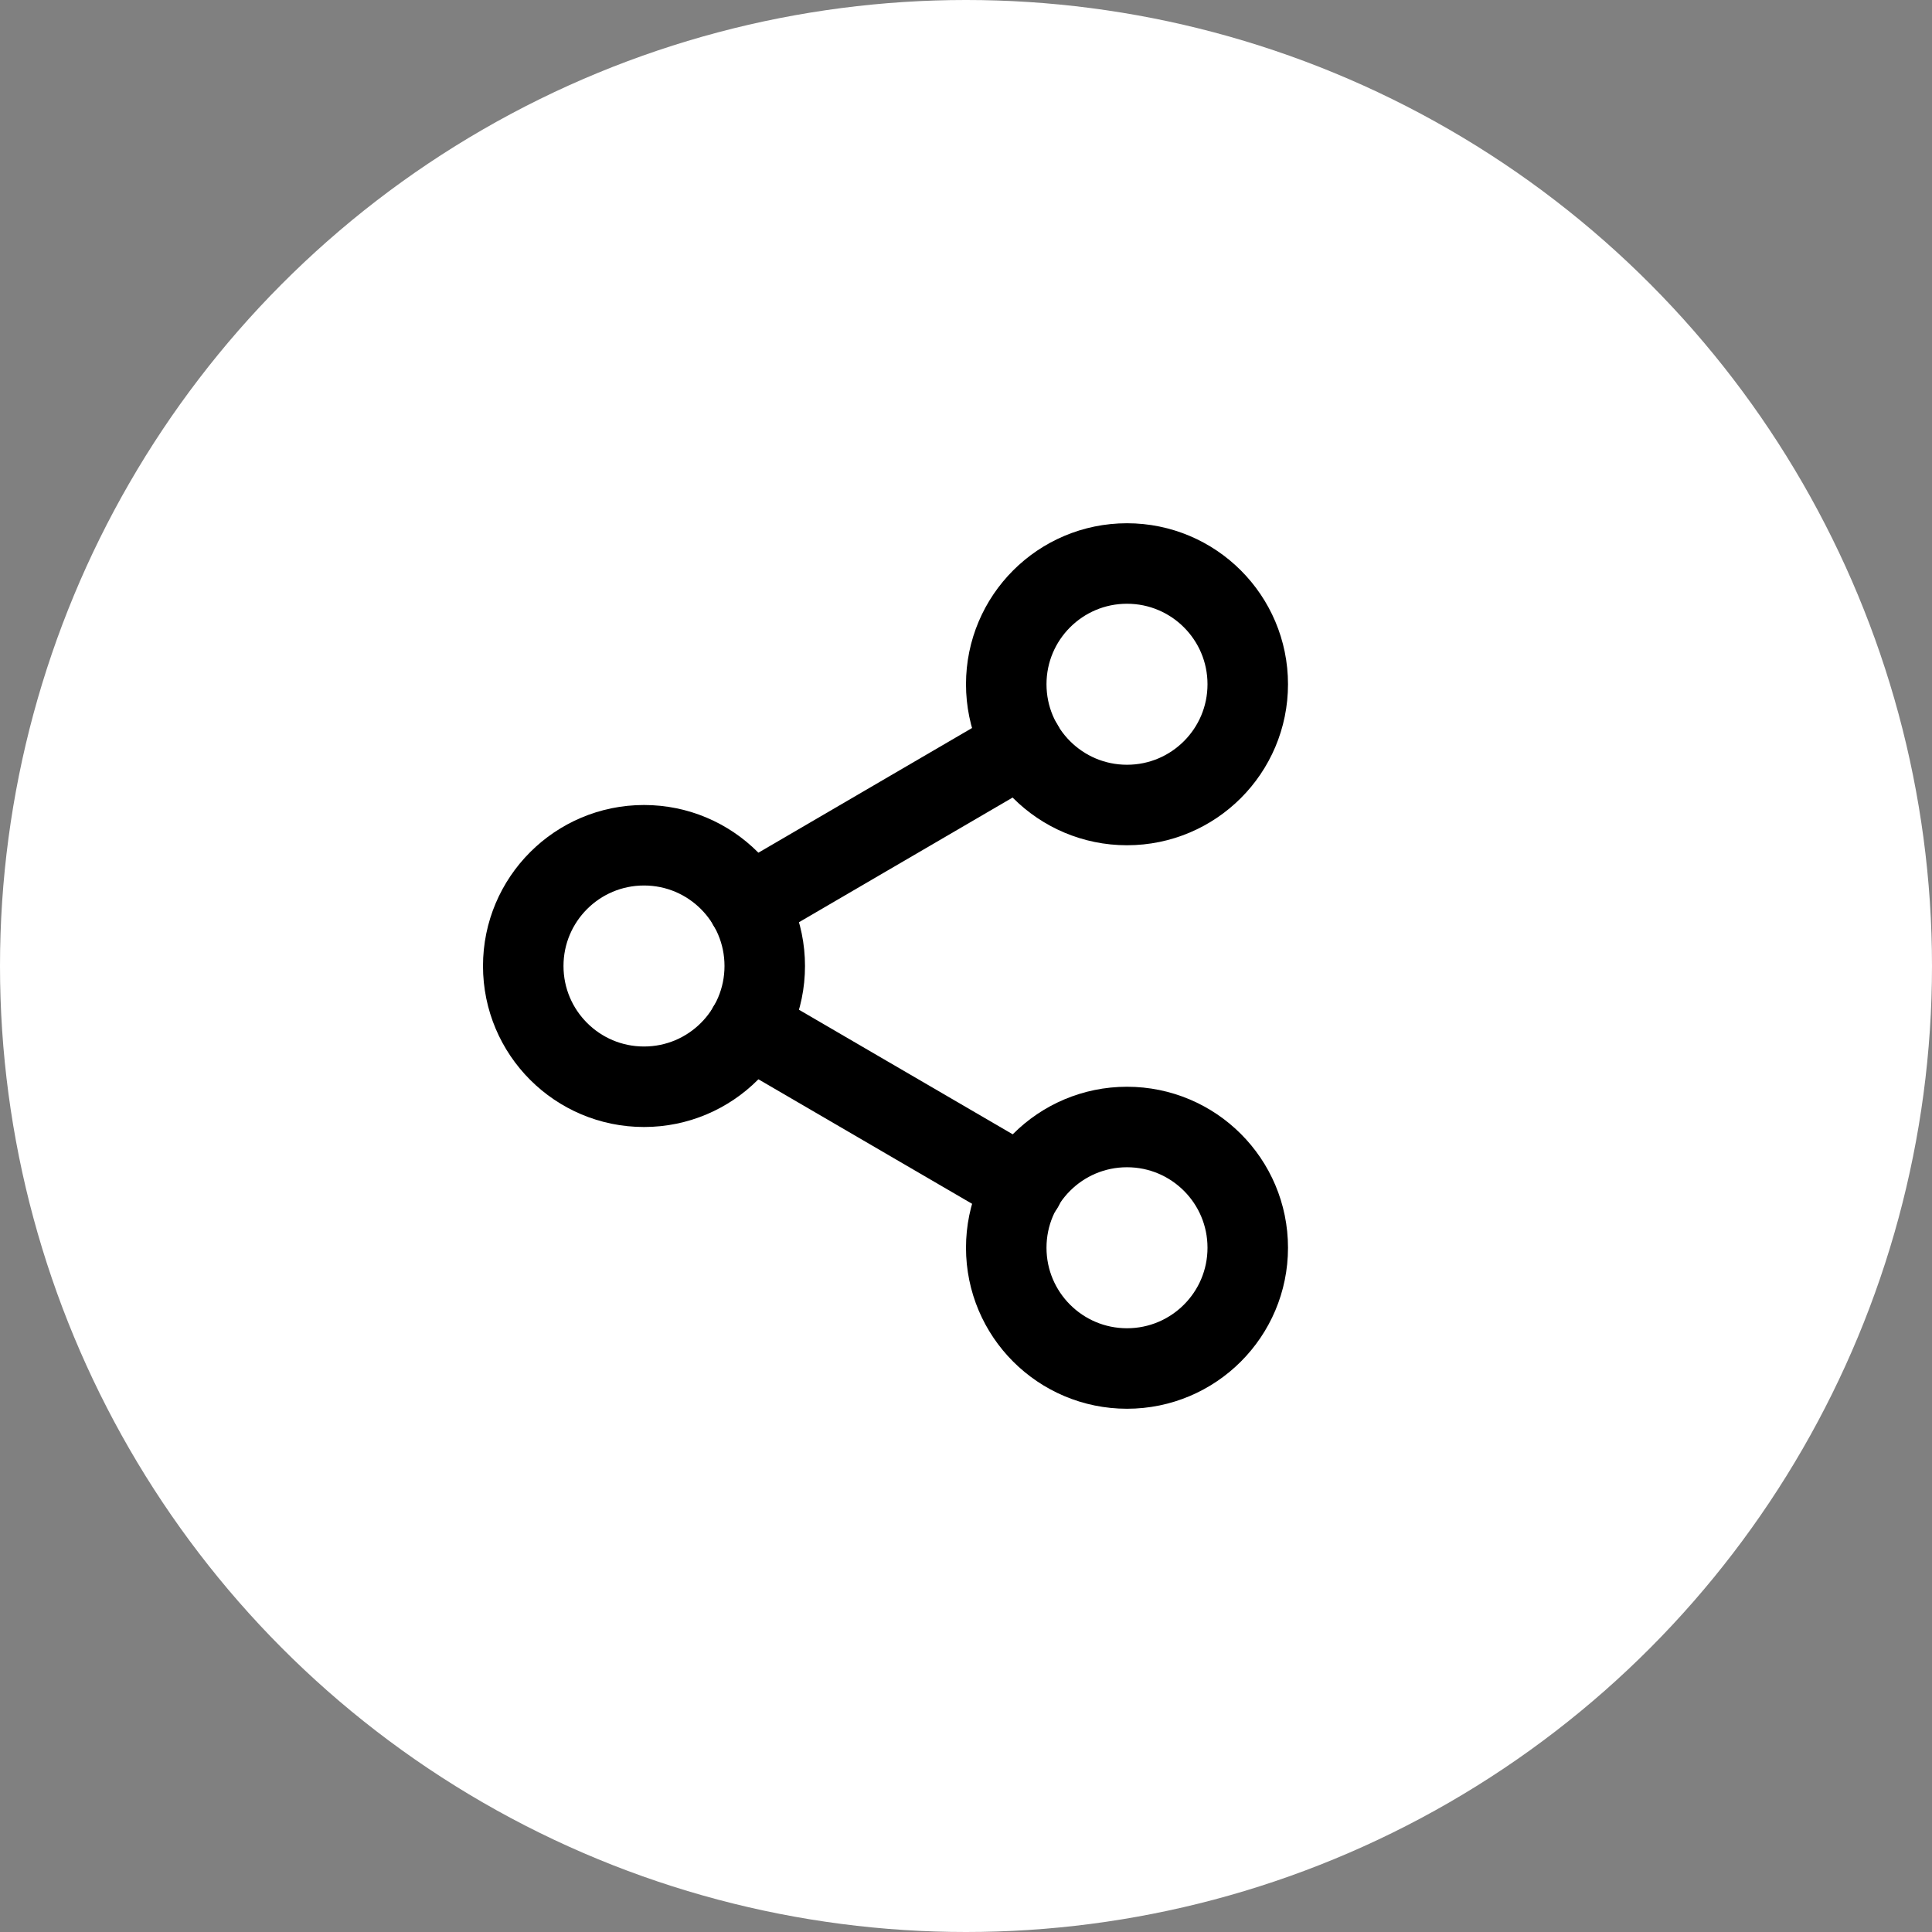 <svg width="48" height="48" viewBox="0 0 48 48" fill="none" xmlns="http://www.w3.org/2000/svg">
<rect x="0" y="0" width="48" height="48" fill="#808080" stroke="none"/>
<circle cx="24" cy="24" r="24" fill="white"/>
<path d="M28 20C29.657 20 31 18.657 31 17C31 15.343 29.657 14 28 14C26.343 14 25 15.343 25 17C25 18.657 26.343 20 28 20Z" stroke="black" stroke-width="2" stroke-linecap="round" stroke-linejoin="round"/>
<path d="M16 27C17.657 27 19 25.657 19 24C19 22.343 17.657 21 16 21C14.343 21 13 22.343 13 24C13 25.657 14.343 27 16 27Z" stroke="black" stroke-width="2" stroke-linecap="round" stroke-linejoin="round"/>
<path d="M28 34C29.657 34 31 32.657 31 31C31 29.343 29.657 28 28 28C26.343 28 25 29.343 25 31C25 32.657 26.343 34 28 34Z" stroke="black" stroke-width="2" stroke-linecap="round" stroke-linejoin="round"/>
<path d="M18.59 25.51L25.42 29.49" stroke="black" stroke-width="2" stroke-linecap="round" stroke-linejoin="round"/>
<path d="M25.41 18.51L18.59 22.49" stroke="black" stroke-width="2" stroke-linecap="round" stroke-linejoin="round"/>
</svg>
